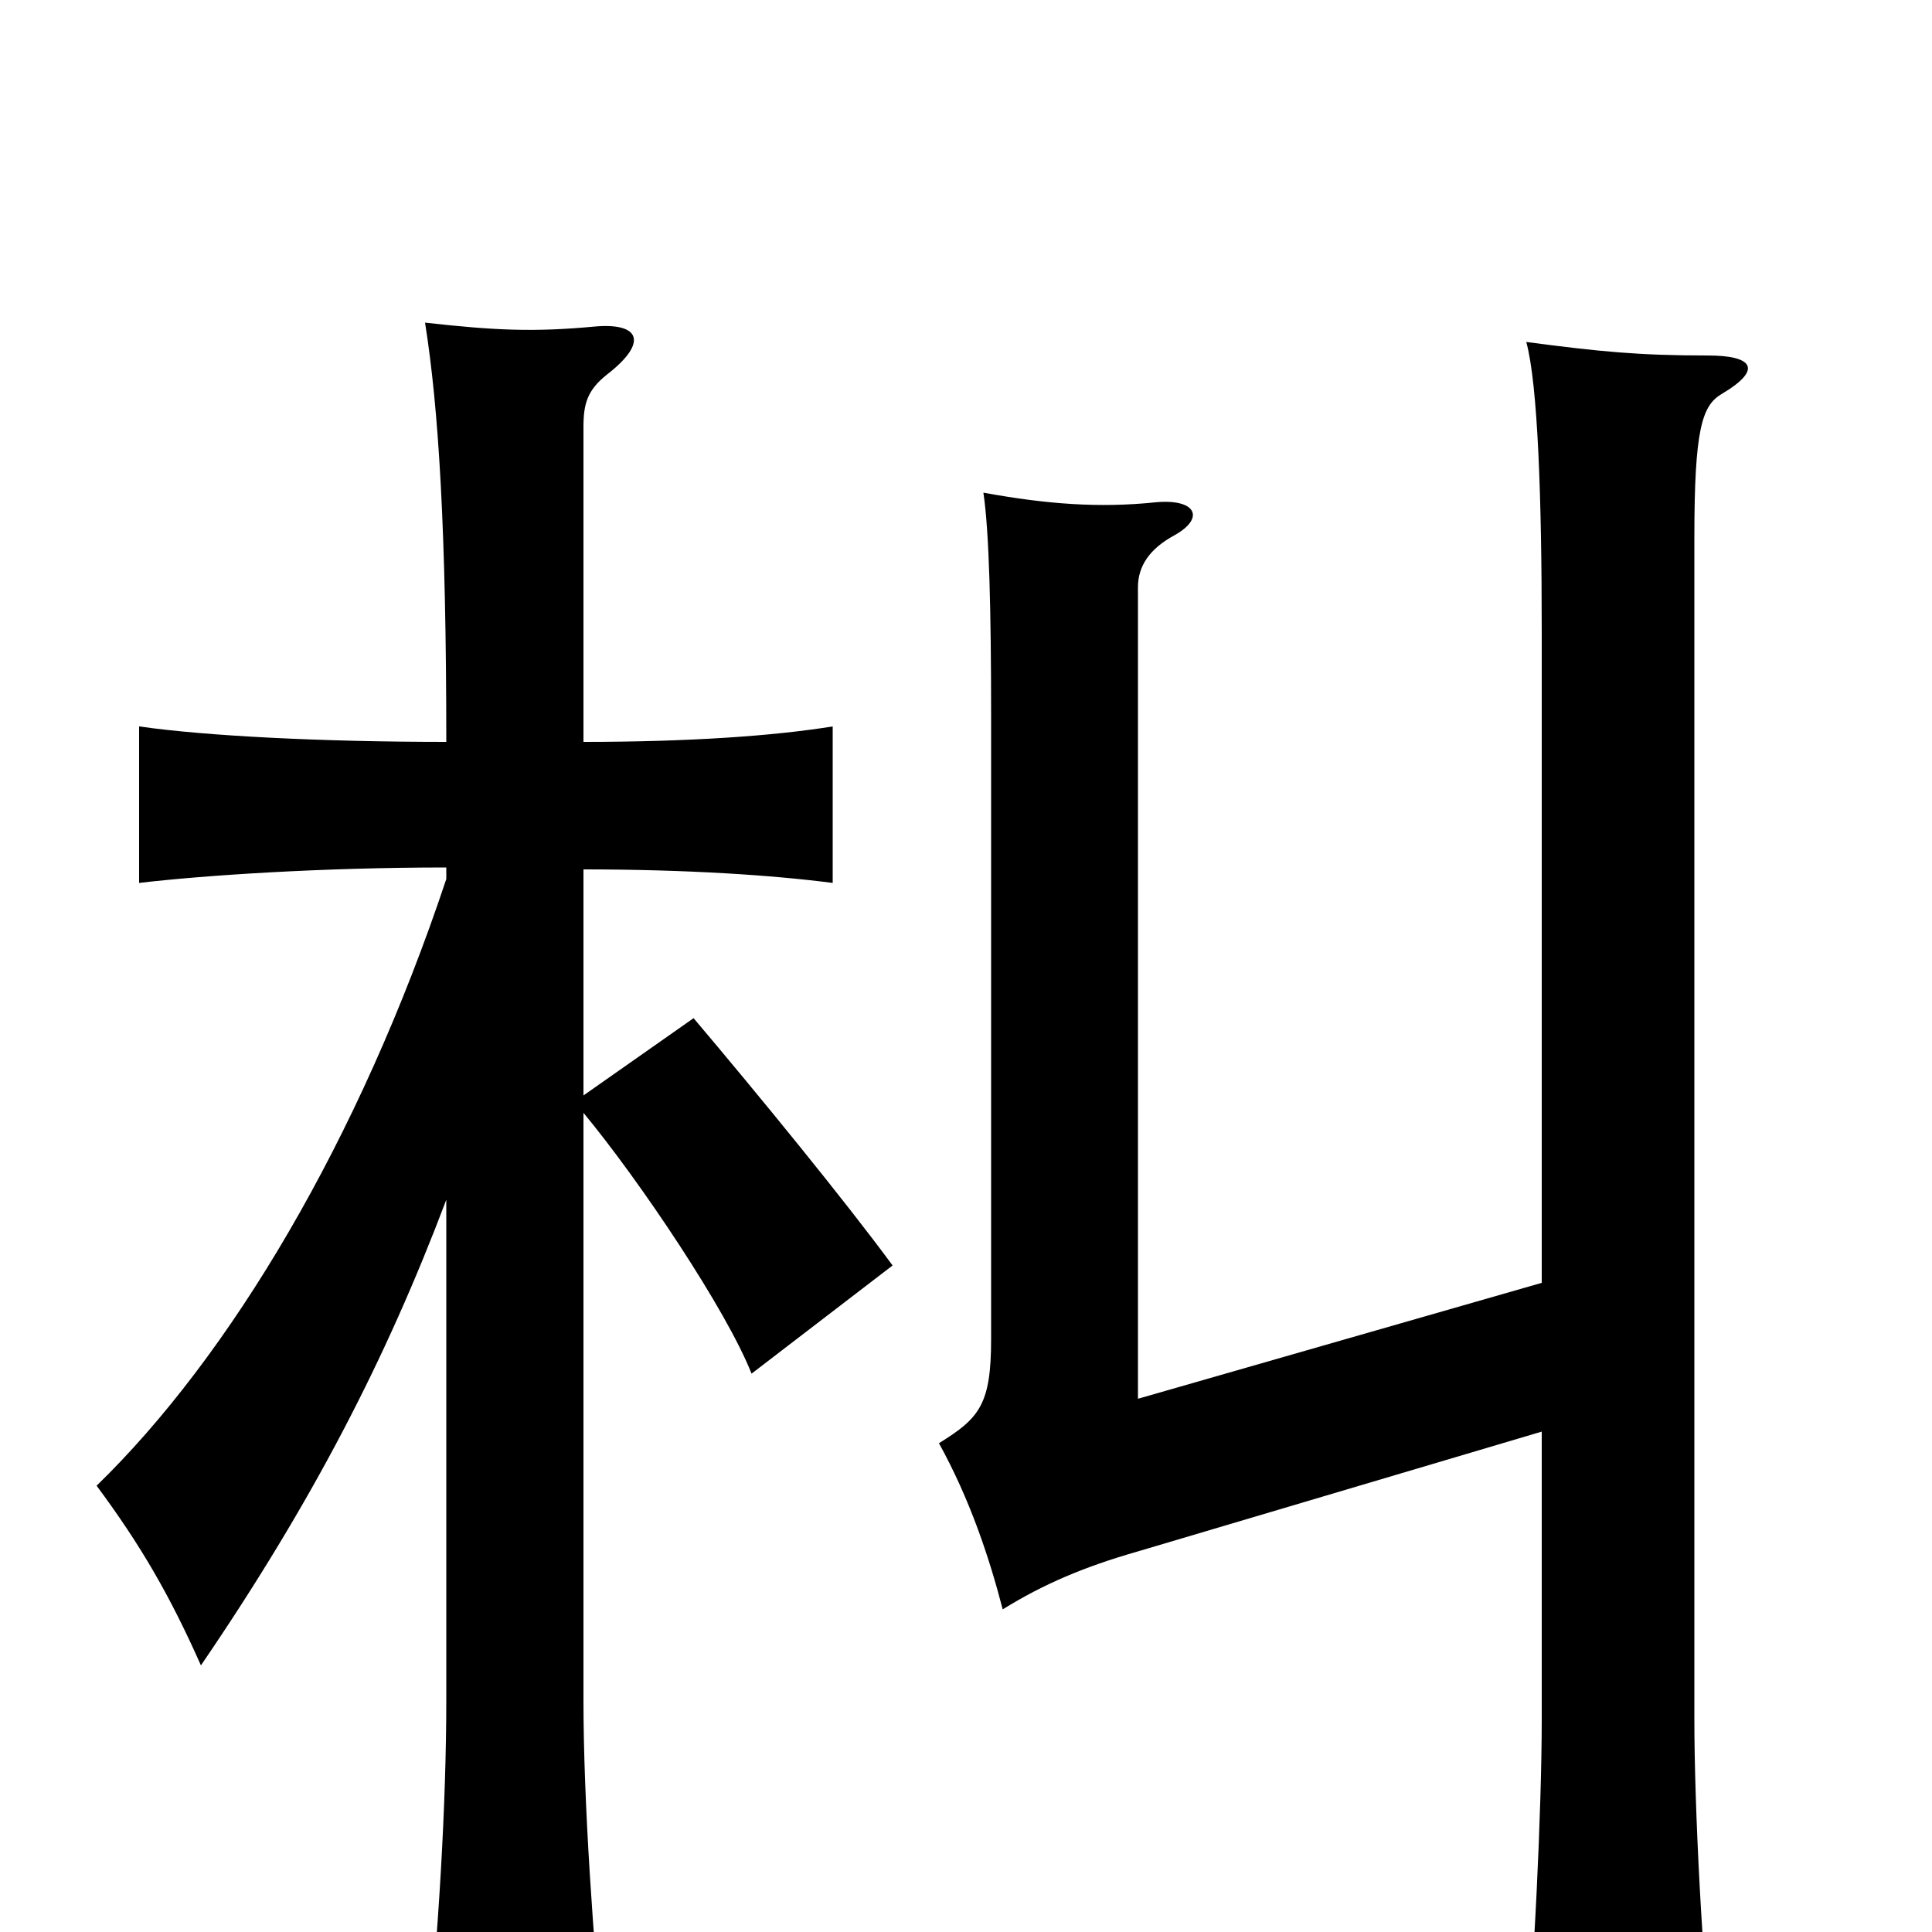 <svg xmlns="http://www.w3.org/2000/svg" viewBox="0 -1000 1000 1000">
	<path fill="#000000" d="M231 -379V-120C231 -67 227 3 220 68H313C307 3 302 -67 302 -120V-424C331 -389 376 -322 389 -289L462 -345C437 -379 392 -434 359 -473L302 -433V-550C356 -550 400 -547 431 -543V-624C400 -619 356 -616 302 -616V-779C302 -791 304 -798 314 -806C336 -823 331 -833 308 -831C276 -828 256 -829 220 -833C227 -789 231 -726 231 -616C167 -616 107 -619 72 -624V-543C106 -547 167 -551 231 -551V-545C186 -410 119 -298 50 -231C73 -200 88 -174 104 -138C162 -223 200 -297 231 -379ZM798 -336L589 -276V-696C589 -707 595 -716 608 -723C624 -732 619 -742 598 -740C569 -737 542 -739 509 -745C512 -725 513 -684 513 -629V-307C513 -273 507 -266 486 -253C502 -224 512 -194 519 -167C540 -180 561 -189 589 -197L798 -259V-110C798 -65 794 22 789 70H887C881 15 877 -65 877 -110V-722C877 -778 881 -790 891 -796C913 -809 907 -816 884 -816C848 -816 828 -818 790 -823C796 -801 798 -742 798 -673Z"/>
</svg>